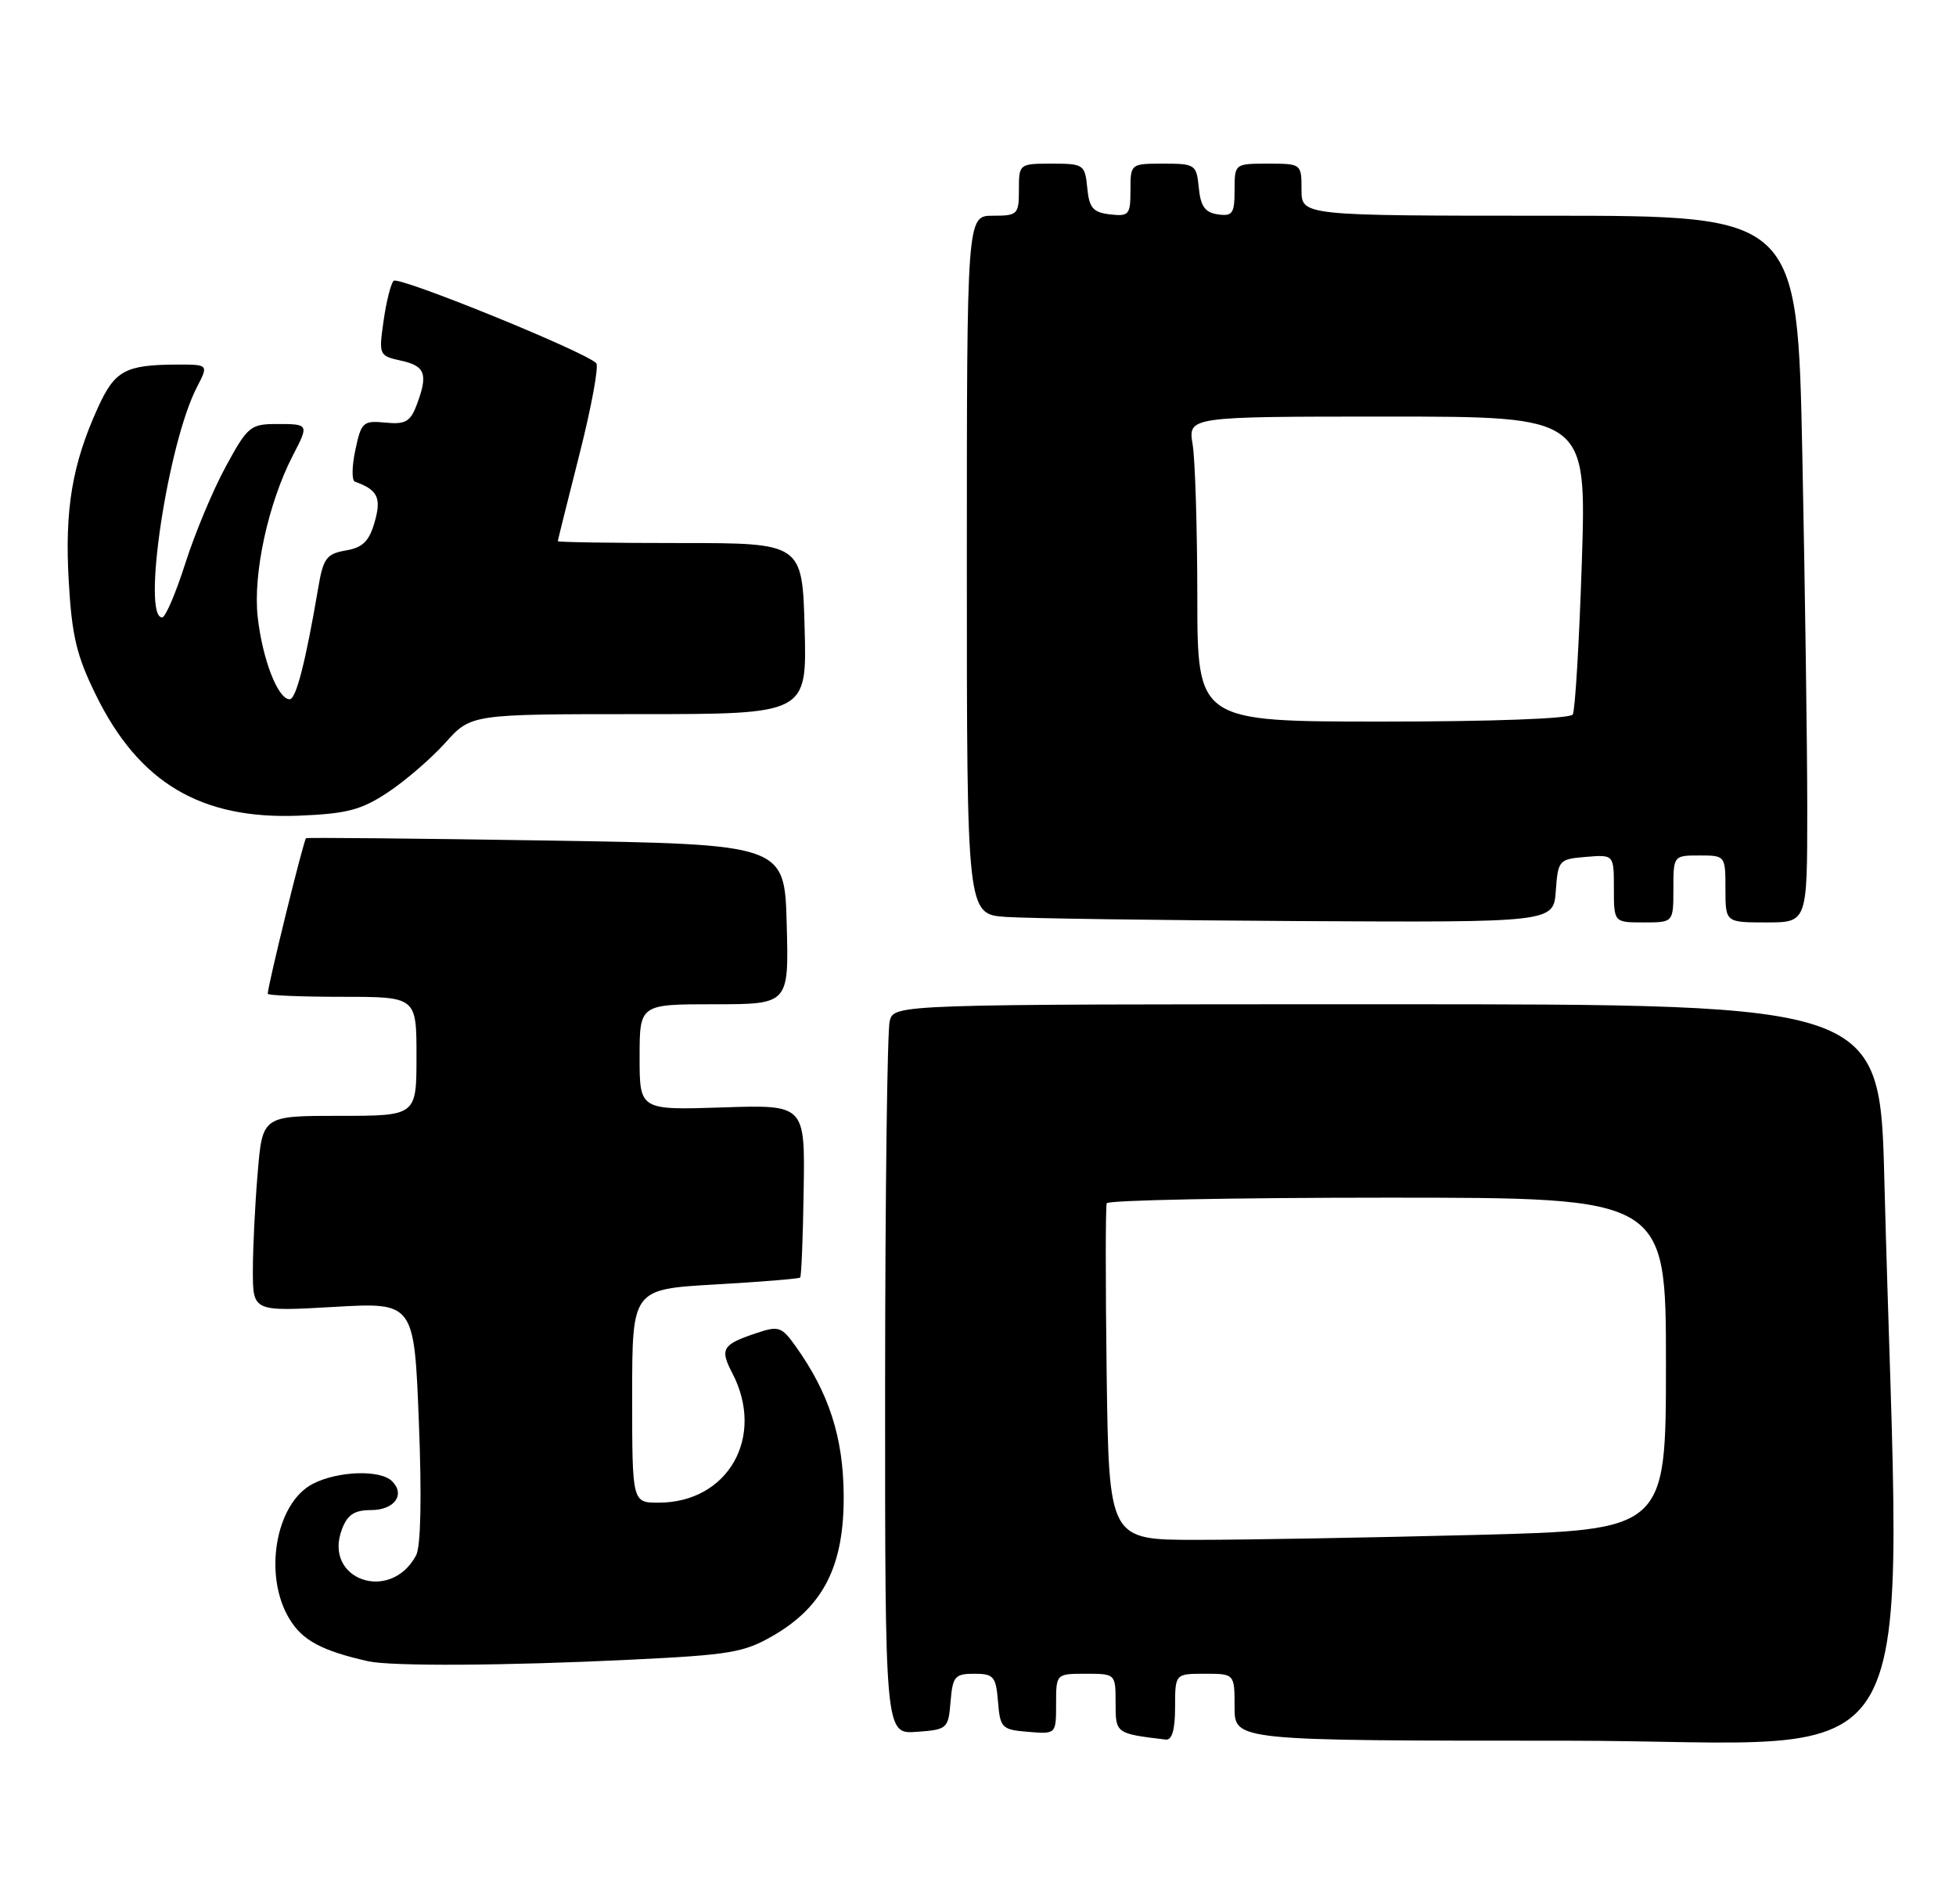 <?xml version="1.0" encoding="UTF-8" standalone="no"?>
<!DOCTYPE svg PUBLIC "-//W3C//DTD SVG 1.1//EN" "http://www.w3.org/Graphics/SVG/1.1/DTD/svg11.dtd" >
<svg xmlns="http://www.w3.org/2000/svg" xmlns:xlink="http://www.w3.org/1999/xlink" version="1.1" viewBox="0 0 263 256">
 <g >
 <path fill="currentColor"
d=" M 158.00 229.50 C 158.00 225.00 158.00 225.00 162.00 225.00 C 166.00 225.00 166.00 225.00 166.00 229.50 C 166.00 234.00 166.00 234.00 210.61 234.00 C 260.40 234.00 255.52 242.60 253.37 158.75 C 252.77 135.00 252.77 135.00 186.50 135.00 C 120.23 135.00 120.23 135.00 119.63 137.25 C 119.30 138.49 119.02 160.56 119.01 186.31 C 119.00 233.11 119.00 233.11 123.25 232.81 C 127.38 232.51 127.51 232.39 127.81 228.75 C 128.09 225.36 128.39 225.00 131.00 225.00 C 133.61 225.00 133.91 225.36 134.19 228.75 C 134.48 232.30 134.70 232.52 138.25 232.81 C 142.00 233.12 142.00 233.12 142.00 229.06 C 142.00 225.00 142.00 225.00 146.00 225.00 C 149.99 225.00 150.00 225.01 150.00 228.93 C 150.00 233.04 150.01 233.04 156.75 233.85 C 157.59 233.95 158.00 232.51 158.00 229.50 Z  M 84.57 223.12 C 98.29 222.46 100.05 222.16 104.09 219.80 C 110.78 215.87 113.51 210.39 113.44 201.00 C 113.39 193.24 111.47 187.27 107.01 181.02 C 105.11 178.34 104.70 178.20 101.73 179.20 C 97.11 180.74 96.76 181.31 98.46 184.58 C 102.94 193.15 97.90 202.00 88.55 202.00 C 85.00 202.00 85.00 202.00 85.00 187.65 C 85.00 173.31 85.00 173.31 96.15 172.67 C 102.29 172.32 107.43 171.90 107.59 171.74 C 107.75 171.58 107.97 166.29 108.06 159.97 C 108.24 148.50 108.24 148.50 97.12 148.87 C 86.00 149.23 86.00 149.23 86.00 142.12 C 86.00 135.00 86.00 135.00 96.03 135.00 C 106.07 135.00 106.07 135.00 105.78 124.25 C 105.50 113.50 105.50 113.50 73.50 112.99 C 55.90 112.71 41.34 112.57 41.15 112.68 C 40.84 112.84 36.00 132.51 36.00 133.59 C 36.00 133.81 40.50 134.00 46.00 134.00 C 56.00 134.00 56.00 134.00 56.00 142.00 C 56.00 150.00 56.00 150.00 45.65 150.00 C 35.29 150.00 35.29 150.00 34.65 157.65 C 34.29 161.86 34.00 167.78 34.00 170.80 C 34.00 176.31 34.00 176.31 44.84 175.69 C 55.69 175.06 55.69 175.06 56.32 191.14 C 56.72 201.21 56.58 207.91 55.95 209.08 C 52.49 215.55 43.40 212.35 45.98 205.57 C 46.71 203.62 47.66 203.00 49.87 203.00 C 53.02 203.00 54.54 200.94 52.72 199.12 C 51.14 197.54 45.43 197.73 42.06 199.47 C 37.04 202.07 35.36 211.80 38.93 217.65 C 40.68 220.53 43.29 221.92 49.50 223.32 C 52.59 224.01 67.95 223.93 84.57 223.12 Z  M 209.19 119.75 C 209.49 115.62 209.61 115.49 213.25 115.19 C 217.00 114.88 217.00 114.88 217.00 119.44 C 217.00 124.00 217.00 124.00 221.00 124.00 C 225.00 124.00 225.00 124.00 225.00 119.50 C 225.00 115.02 225.02 115.00 228.50 115.00 C 231.98 115.00 232.00 115.02 232.00 119.50 C 232.00 124.00 232.00 124.00 237.50 124.00 C 243.00 124.00 243.00 124.00 243.00 108.75 C 243.00 100.36 242.70 78.99 242.34 61.25 C 241.68 29.00 241.68 29.00 208.34 29.00 C 175.00 29.00 175.00 29.00 175.00 25.50 C 175.00 22.02 174.98 22.00 170.50 22.00 C 166.01 22.00 166.00 22.01 166.00 25.57 C 166.00 28.70 165.72 29.10 163.75 28.82 C 162.03 28.57 161.43 27.74 161.19 25.25 C 160.88 22.12 160.71 22.00 156.44 22.00 C 152.02 22.00 152.00 22.01 152.00 25.57 C 152.00 28.87 151.80 29.11 149.25 28.82 C 146.96 28.55 146.45 27.96 146.19 25.25 C 145.88 22.12 145.71 22.00 141.44 22.00 C 137.03 22.00 137.00 22.03 137.00 25.50 C 137.00 28.83 136.83 29.00 133.50 29.00 C 130.00 29.00 130.00 29.00 130.00 75.95 C 130.00 122.90 130.00 122.90 135.25 123.26 C 138.14 123.46 155.89 123.71 174.69 123.82 C 208.89 124.00 208.89 124.00 209.19 119.75 Z  M 52.16 106.51 C 54.50 104.96 57.98 101.96 59.88 99.85 C 63.33 96.00 63.33 96.00 85.91 96.00 C 108.50 96.00 108.50 96.00 108.19 84.50 C 107.88 73.00 107.88 73.00 91.44 73.00 C 82.40 73.00 75.00 72.89 75.00 72.75 C 75.01 72.61 76.32 67.33 77.93 61.00 C 79.53 54.67 80.54 49.19 80.17 48.82 C 78.62 47.25 53.54 37.06 52.92 37.75 C 52.54 38.16 51.93 40.60 51.57 43.16 C 50.92 47.74 50.96 47.83 53.95 48.49 C 57.21 49.20 57.59 50.32 56.00 54.50 C 55.17 56.69 54.47 57.08 51.81 56.81 C 48.82 56.52 48.57 56.75 47.78 60.49 C 47.31 62.68 47.28 64.60 47.72 64.75 C 50.78 65.84 51.31 66.91 50.38 70.16 C 49.64 72.76 48.78 73.61 46.49 74.00 C 43.90 74.45 43.46 75.05 42.79 79.01 C 41.10 88.96 39.81 94.00 38.95 94.00 C 37.37 94.00 35.30 88.68 34.65 82.95 C 34.00 77.13 36.06 67.65 39.37 61.24 C 41.56 57.02 41.54 57.00 37.23 57.00 C 33.67 57.00 33.29 57.32 30.34 62.75 C 28.62 65.91 26.18 71.76 24.91 75.75 C 23.64 79.74 22.24 83.00 21.80 83.00 C 19.04 83.00 22.57 59.59 26.47 52.06 C 28.05 49.00 28.05 49.00 23.78 49.01 C 16.83 49.04 15.43 49.81 13.15 54.83 C 9.70 62.43 8.69 68.46 9.24 78.09 C 9.66 85.50 10.30 88.17 12.92 93.48 C 18.71 105.25 27.03 110.18 40.20 109.65 C 46.66 109.39 48.58 108.88 52.16 106.51 Z  M 148.80 184.75 C 148.64 172.51 148.64 162.16 148.81 161.75 C 148.98 161.34 165.97 161.00 186.56 161.00 C 224.00 161.00 224.00 161.00 224.00 183.34 C 224.00 205.68 224.00 205.68 198.34 206.34 C 184.22 206.70 167.37 207.00 160.89 207.00 C 149.11 207.00 149.11 207.00 148.80 184.75 Z  M 160.99 80.25 C 160.98 71.04 160.70 61.81 160.36 59.75 C 159.74 56.00 159.74 56.00 186.53 56.00 C 213.32 56.00 213.32 56.00 212.69 75.55 C 212.34 86.30 211.79 95.52 211.47 96.05 C 211.12 96.61 200.65 97.00 185.94 97.00 C 161.00 97.00 161.00 97.00 160.99 80.25 Z "/>
</g>
</svg>